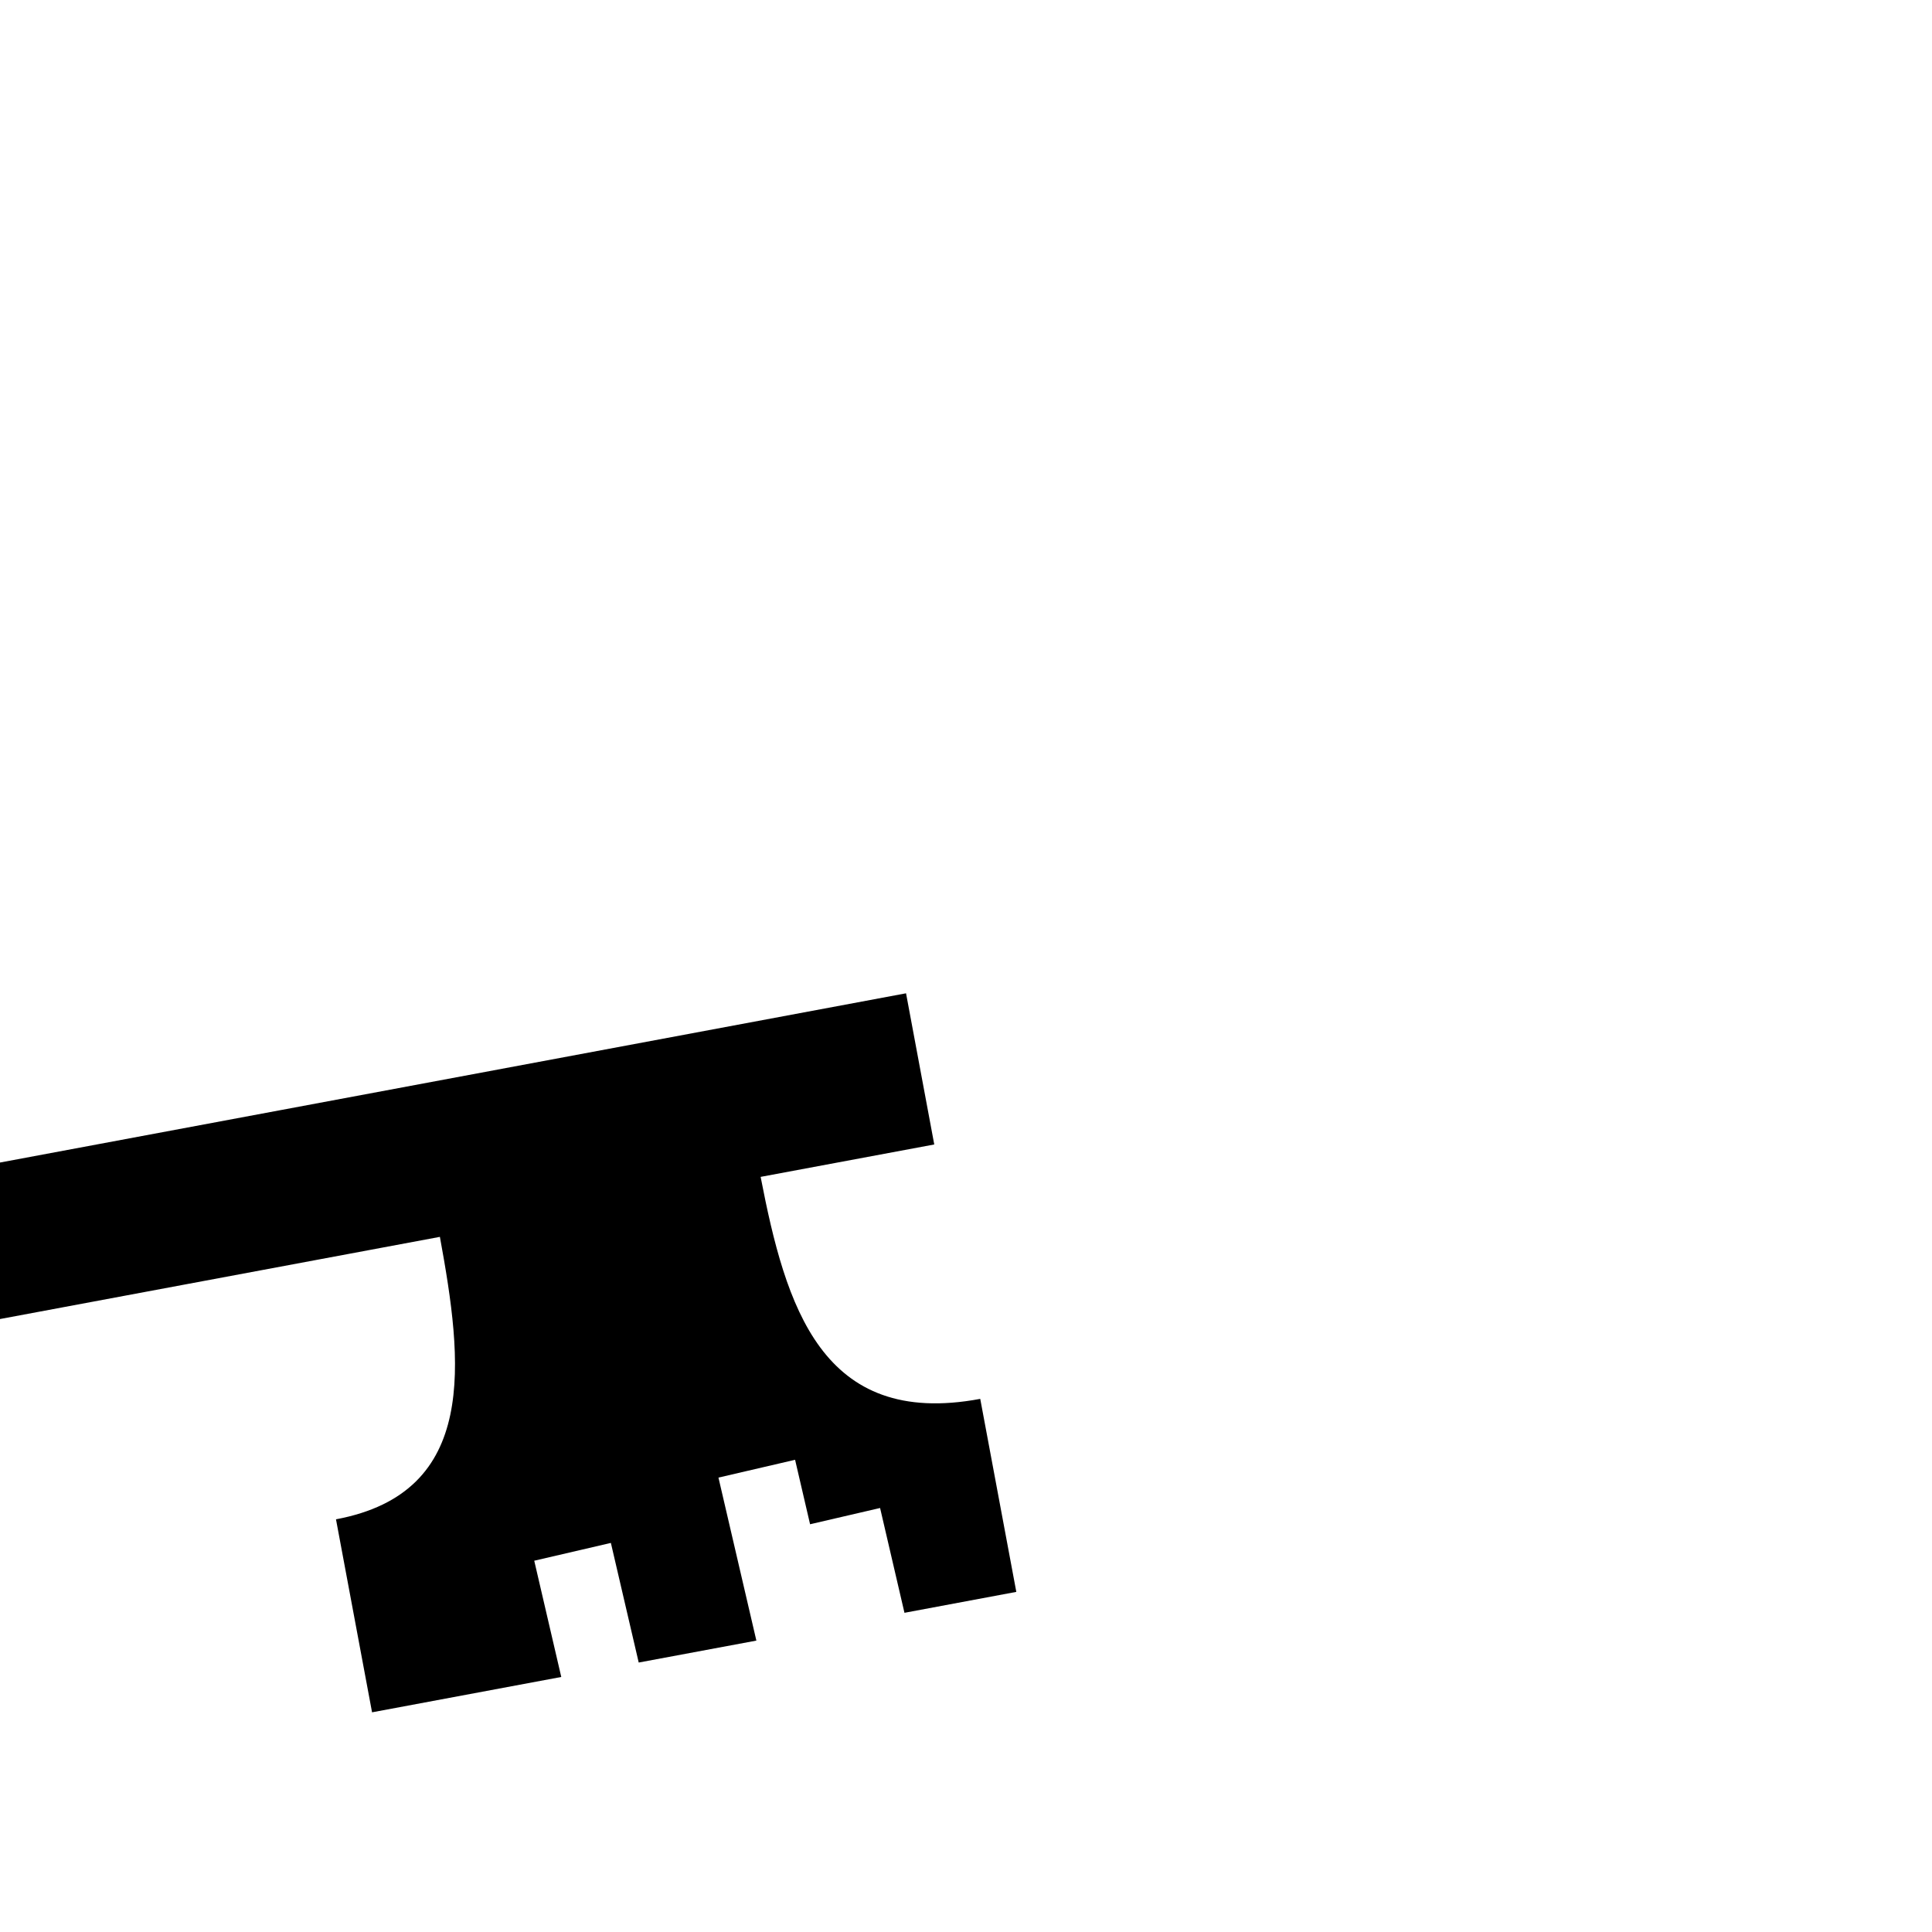<!DOCTYPE svg PUBLIC "-//W3C//DTD SVG 1.1//EN" "http://www.w3.org/Graphics/SVG/1.1/DTD/svg11.dtd">
<!-- Uploaded to: SVG Repo, www.svgrepo.com, Transformed by: SVG Repo Mixer Tools -->
<svg fill="#000000" width="800px" height="800px" viewBox="0 0 32 32" version="1.1" xmlns="http://www.w3.org/2000/svg" transform="rotate(45)">
<g id="SVGRepo_bgCarrier" stroke-width="0"/>
<g id="SVGRepo_tracerCarrier" stroke-linecap="round" stroke-linejoin="round"/>
<g id="SVGRepo_iconCarrier"> <title>key</title> <path d="M27.339 8.365l0.63-1.011 1.513 0.942 1.065-1.555-2.683-1.838c-1.513 2.208-3.368 1.191-5.172-0.028l1.654-2.413-2.101-1.44-11.242 16.406-1.431-0.999c-1.527-1.065-3.411 1.592-1.864 2.671l1.454 1.015-0.21 0.307c-2.85-1.433-5.949-1.161-7.289 0.796h0c-1.518 2.215-0.209 5.752 2.903 7.885s6.858 2.059 8.376-0.156c1.345-1.962 0.49-4.949-1.886-7.088l0.196-0.286 1.238 0.864c1.42 0.991 3.319-1.656 1.864-2.671l-1.261-0.88 6.545-9.552c1.731 1.195 3.456 2.533 2.091 4.525l2.683 1.838 1.802-2.63-1.678-1.045 0.689-1.106 1.727 1.075 1.121-1.635-2.353-1.465 0.689-1.106 0.933 0.581zM6.183 28.027c-1.135 0-2.055-0.92-2.055-2.055s0.92-2.055 2.055-2.055 2.055 0.92 2.055 2.055c-0 1.135-0.92 2.055-2.055 2.055z"/> </g>
</svg>